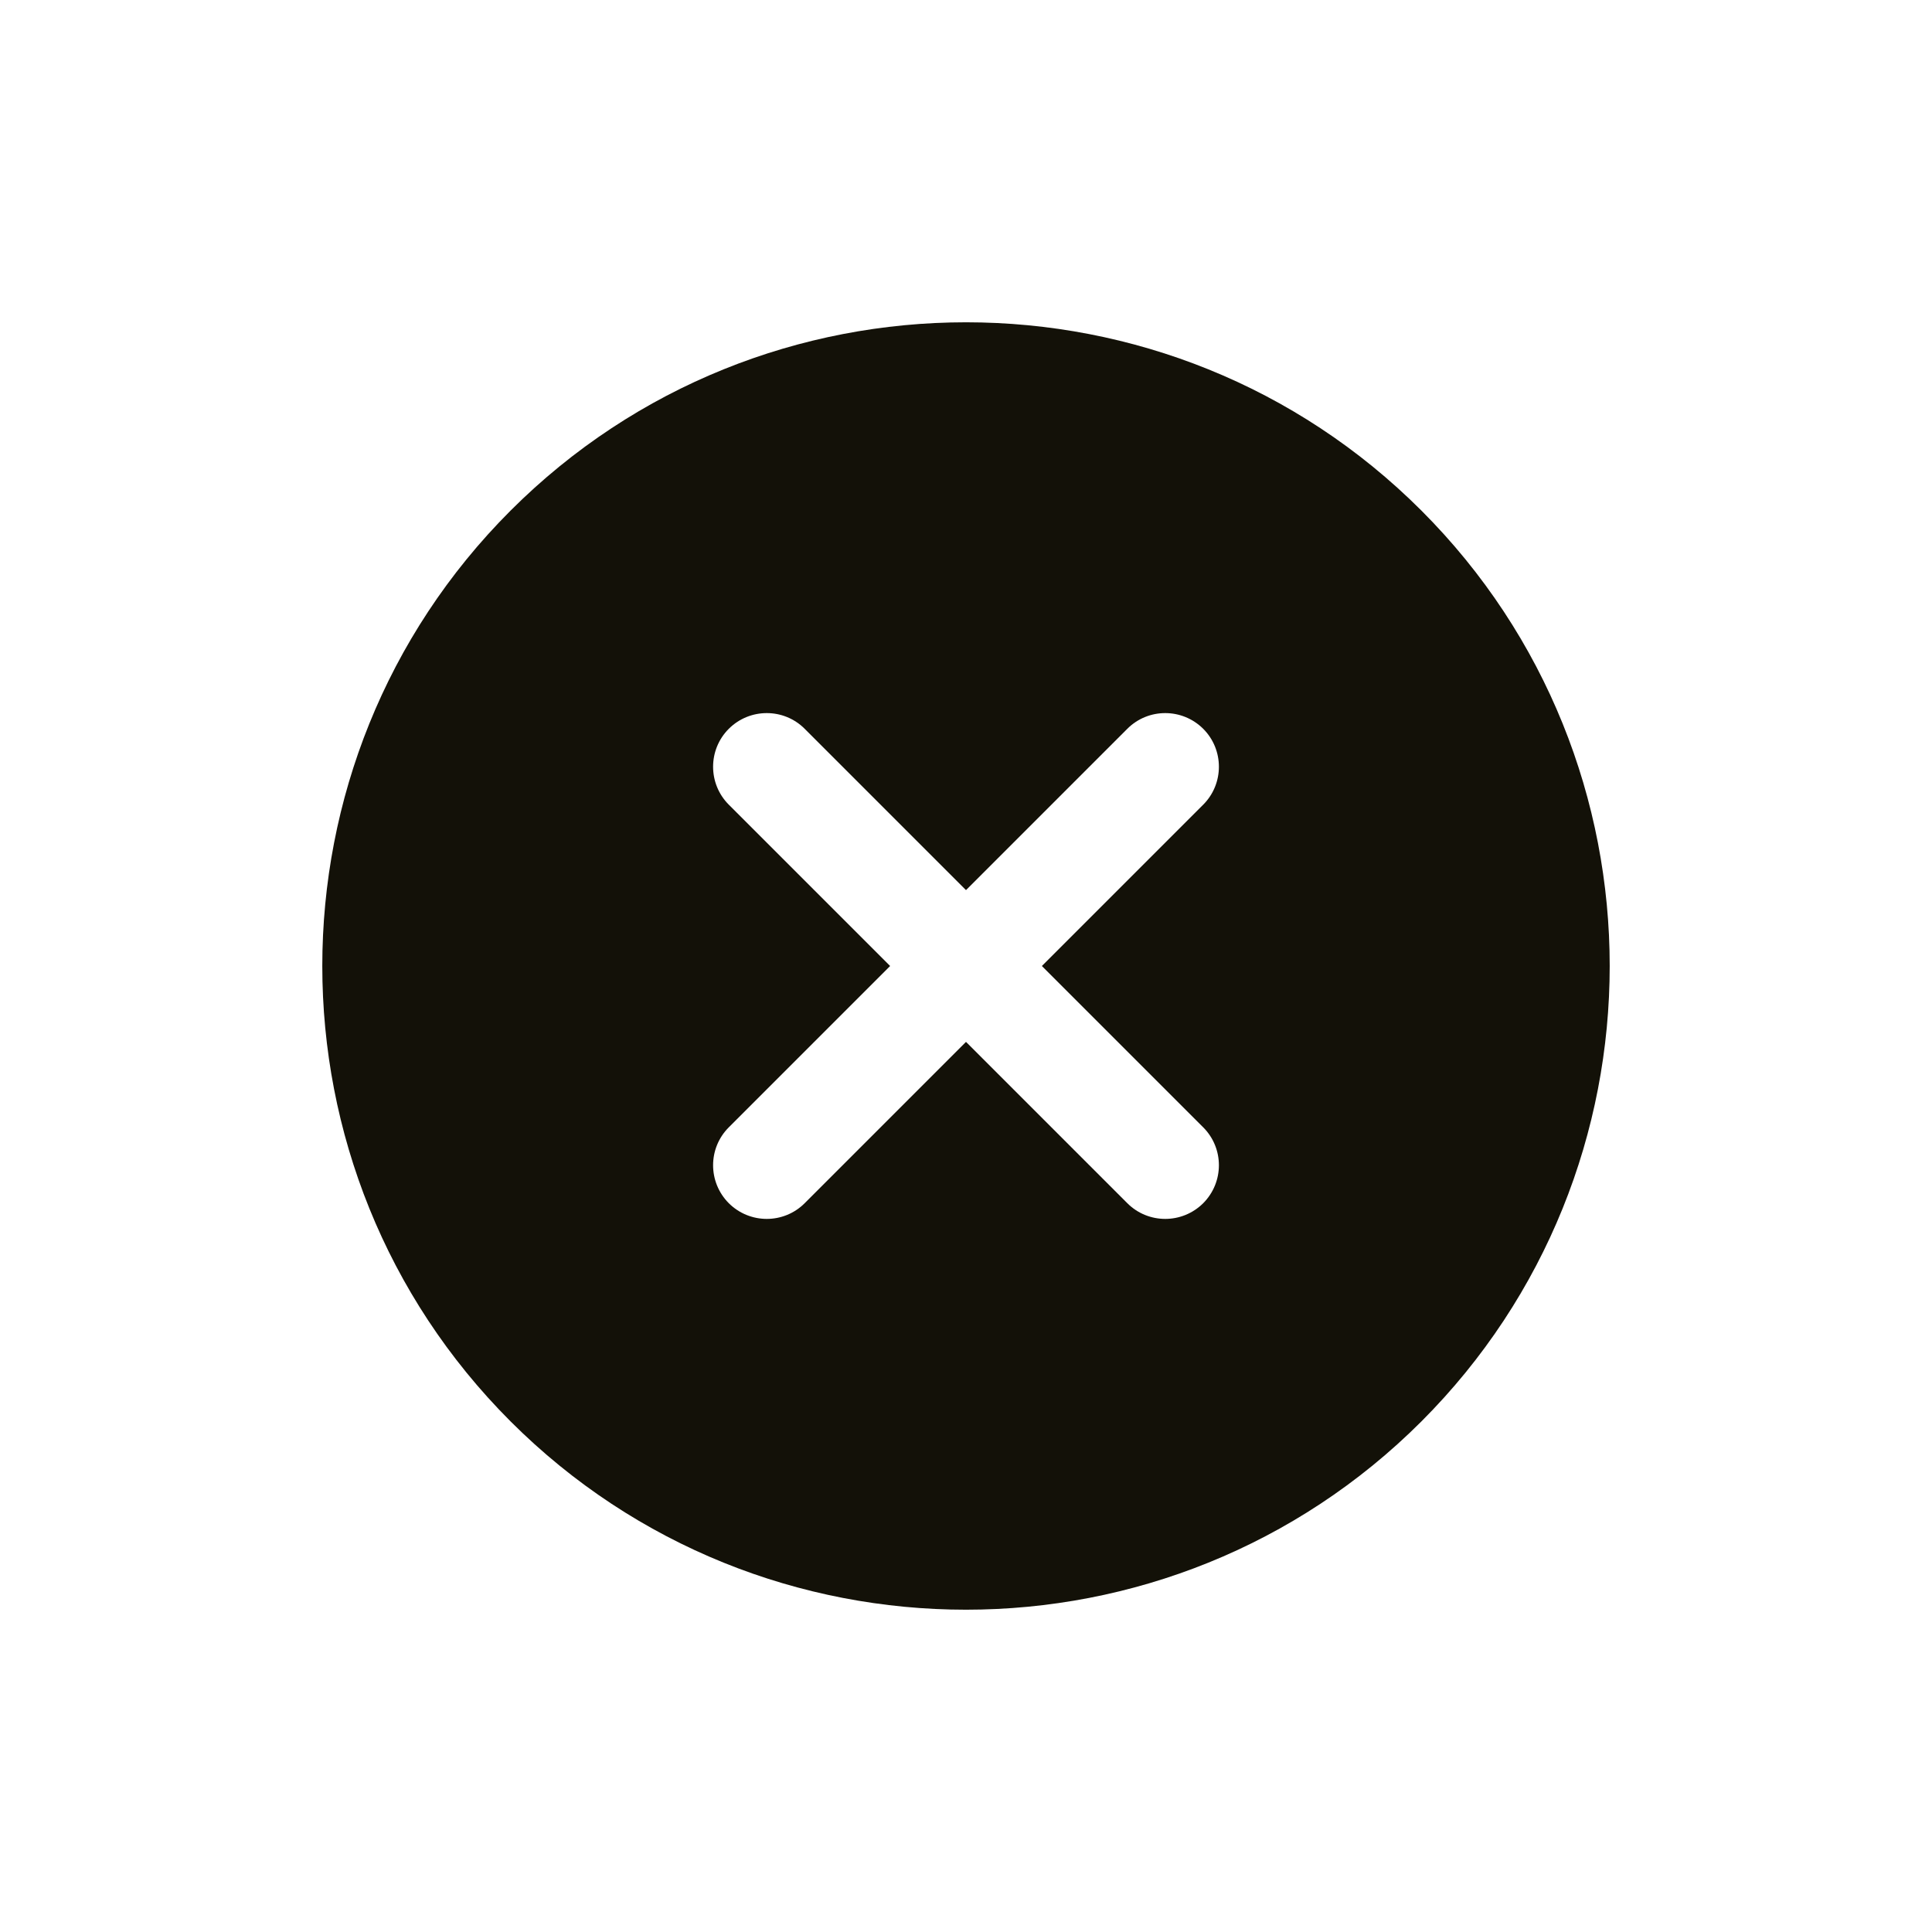 <svg width="18" height="18" viewBox="0 0 18 18" fill="none" xmlns="http://www.w3.org/2000/svg">
<path d="M13.243 4.757C10.903 2.418 7.097 2.418 4.757 4.757C2.418 7.097 2.418 10.903 4.757 13.243C7.097 15.582 10.903 15.582 13.243 13.243C15.582 10.903 15.582 7.097 13.243 4.757ZM10.503 11.21L9 9.707L7.497 11.21C7.302 11.405 6.986 11.405 6.79 11.21C6.595 11.014 6.595 10.698 6.79 10.503L8.293 9L6.79 7.497C6.595 7.302 6.595 6.985 6.79 6.79C6.986 6.595 7.302 6.595 7.497 6.79L9 8.293L10.503 6.79C10.698 6.595 11.014 6.595 11.21 6.79C11.405 6.985 11.405 7.302 11.21 7.497L9.707 9L11.21 10.503C11.405 10.698 11.405 11.014 11.21 11.21C11.014 11.405 10.698 11.405 10.503 11.21Z" fill="#131108"/>
</svg>
